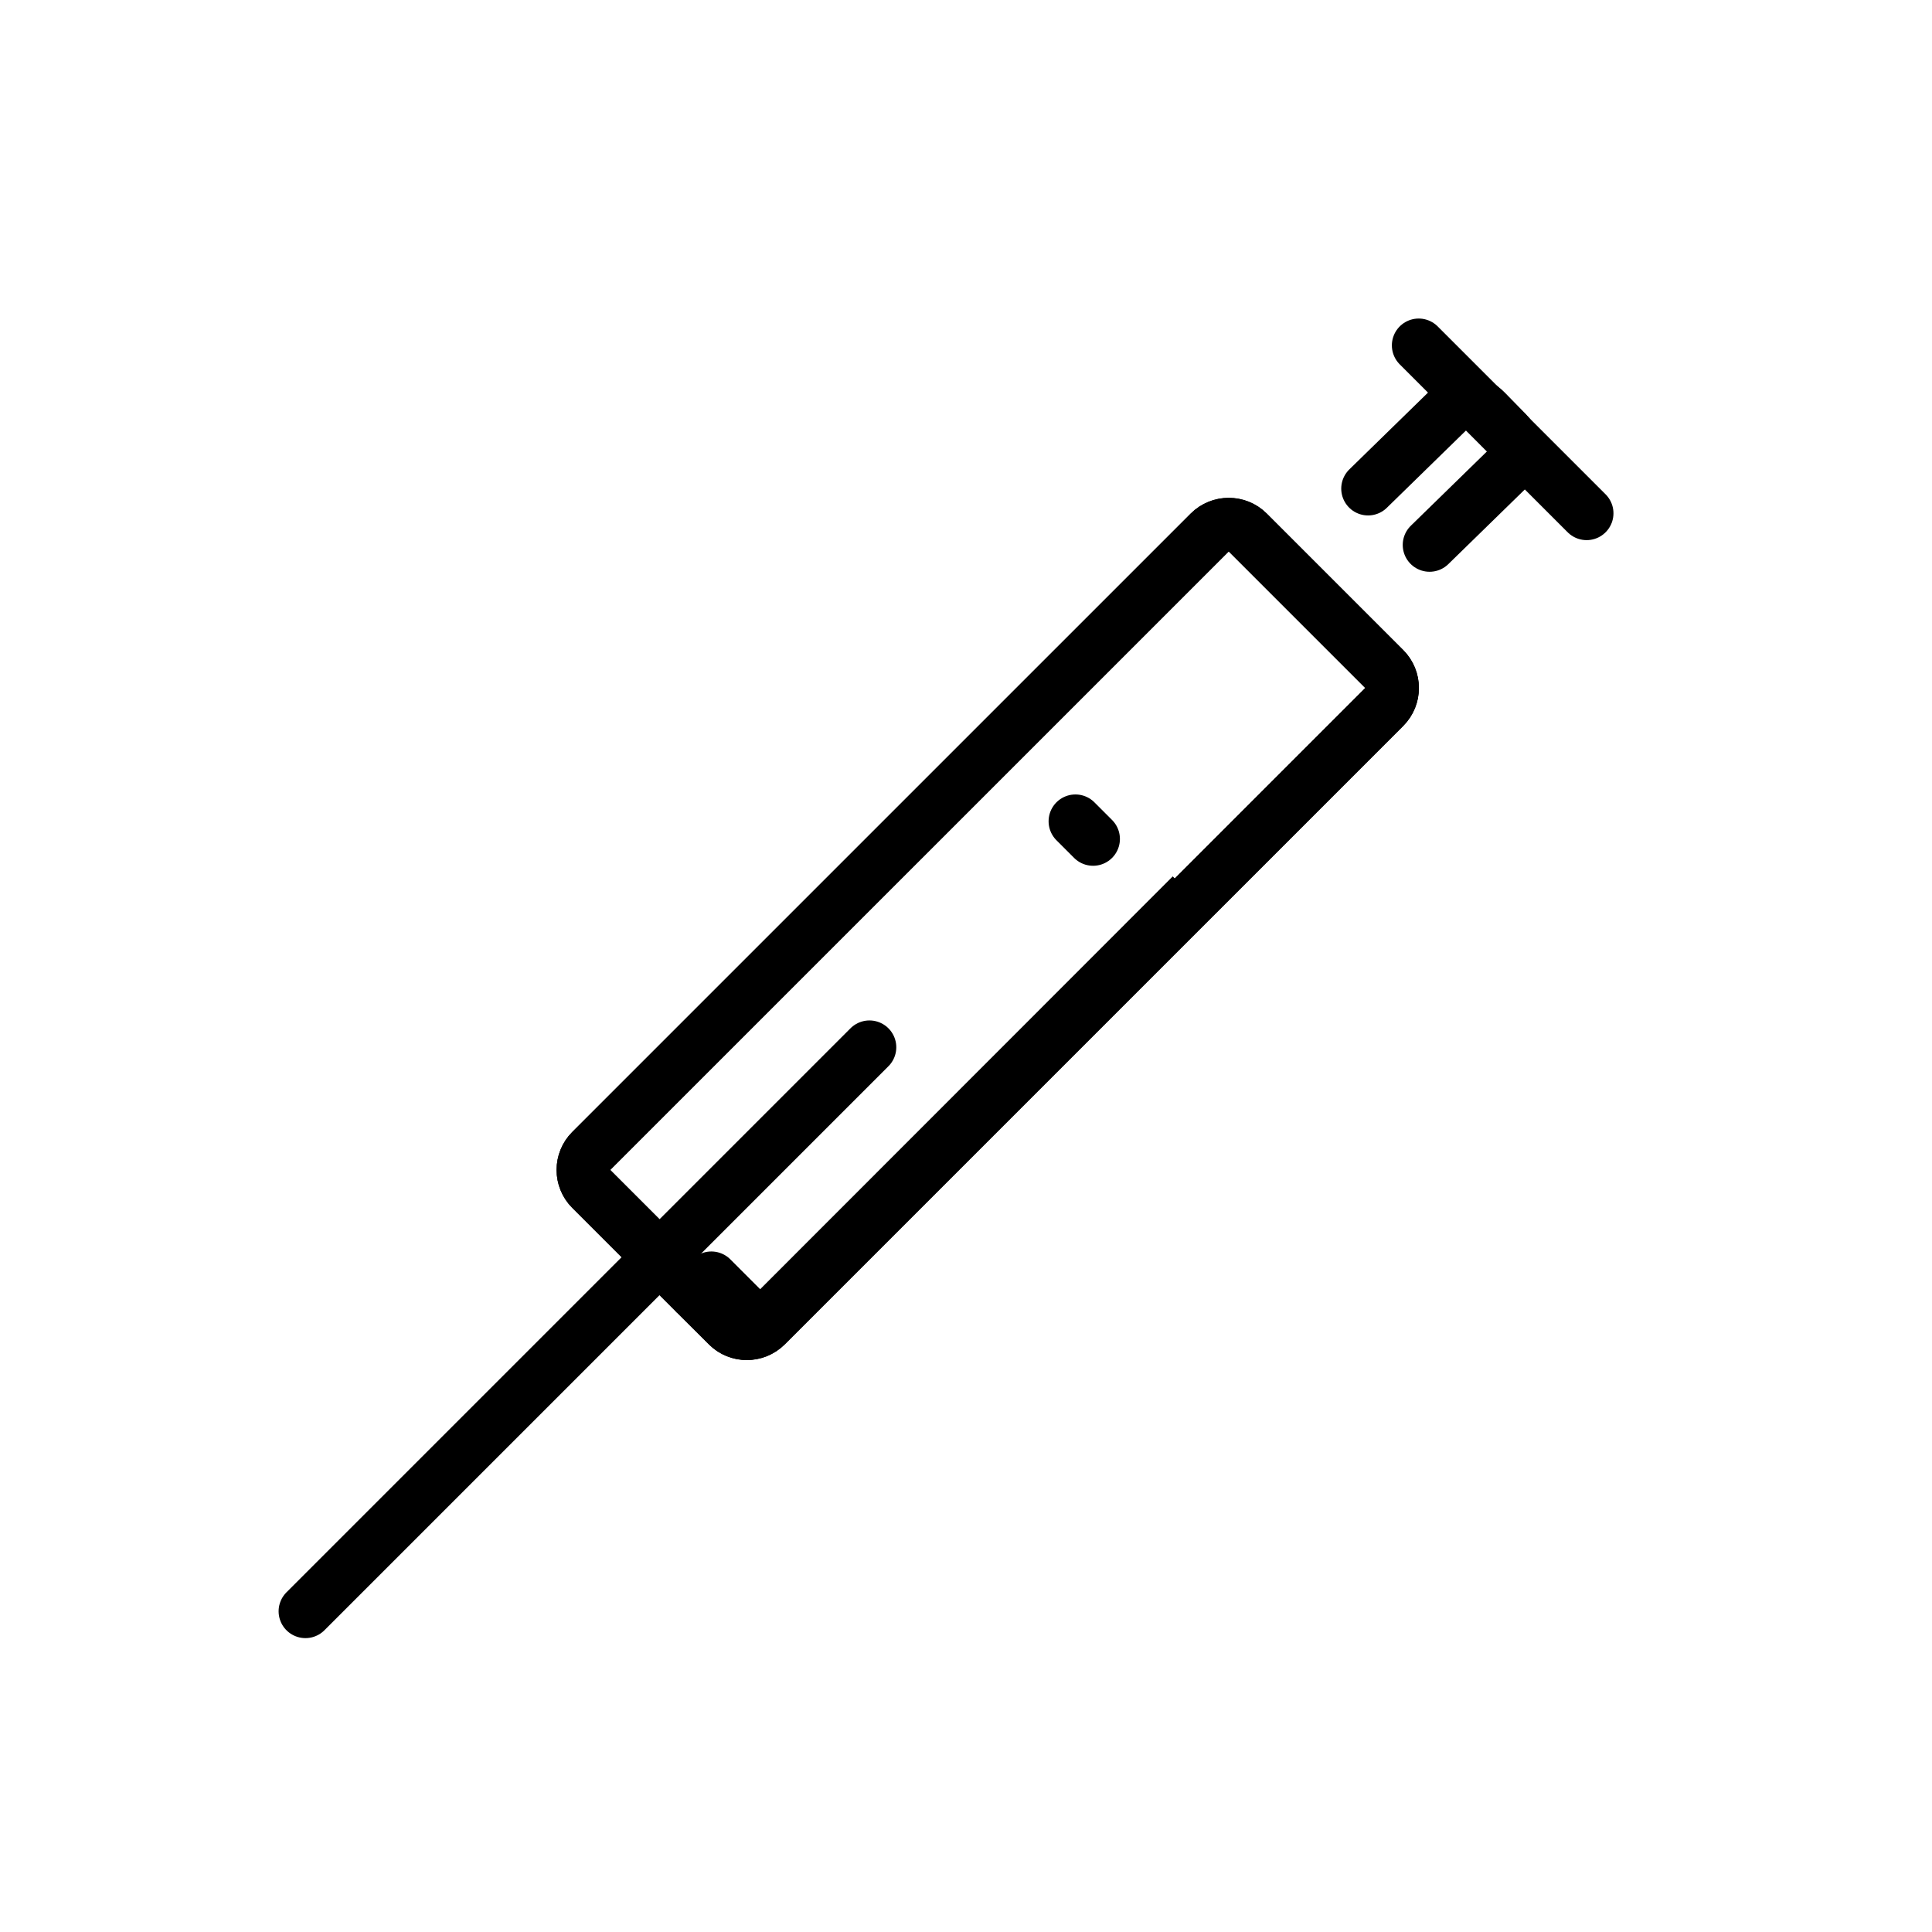 <svg id="emoji" xmlns="http://www.w3.org/2000/svg" viewBox="0 0 72 72">
  
  
  
  
  
  <g id="line">
    <path fill="none" stroke="#000000" stroke-width="2" stroke-linejoin="round" stroke-miterlimit="10" d="M50.407,23.753
		l-3.902-3.902c-0.392-0.392-1.036-0.392-1.428,0L22.035,42.892c-0.392,0.392-0.392,1.026,0,1.418l3.902,3.902"></path>
    <line fill="#000000" stroke="#000000" stroke-width="2" stroke-linecap="round" stroke-linejoin="round" stroke-miterlimit="10" x1="32.402" y1="39.029" x2="11.383" y2="60.048"></line>
    <path fill="none" stroke="#000000" stroke-width="2" stroke-linecap="round" stroke-linejoin="round" stroke-miterlimit="10" d="
		M50.984,18.209l3.119-3.045c0.31-0.302,0.878-0.228,1.262,0.166l0.771,0.789c0.384,0.394,0.445,0.963,0.135,1.266
		l-2.995,2.923"></path>
    <line fill="none" stroke="#000000" stroke-width="2" stroke-linecap="round" stroke-linejoin="round" stroke-miterlimit="10" x1="52.871" y1="12.871" x2="59.129" y2="19.129"></line>
    <path fill="none" stroke="#000000" stroke-width="2" stroke-linejoin="round" stroke-miterlimit="10" d="M44.523,33.408
		l-15.981,15.981c-0.392,0.392-1.036,0.392-1.418,0l-1.187-1.177l0.573-0.573l1.82,1.82l16.082-16.092"></path>
    <path fill="none" stroke="#000000" stroke-width="2" stroke-linejoin="round" stroke-miterlimit="10" d="M50.407,23.753
		l1.177,1.177c0.392,0.392,0.392,1.026,0,1.418l-7.061,7.061"></path>
    <path fill="none" stroke="#000000" stroke-width="2" stroke-linejoin="round" stroke-miterlimit="10" d="M27.124,49.396
		l-5.09-5.09c-0.389-0.389-0.389-1.025,0-1.414l23.05-23.05c0.389-0.389,1.025-0.389,1.414,0l5.09,5.09
		c0.389,0.389,0.389,1.025,0,1.414l-23.05,23.05C28.149,49.785,27.513,49.785,27.124,49.396z"></path>
    <line fill="none" stroke="#000000" stroke-width="2" stroke-linecap="round" stroke-linejoin="round" stroke-miterlimit="10" x1="40.078" y1="30.607" x2="40.736" y2="31.265"></line>
  </g>
</svg>